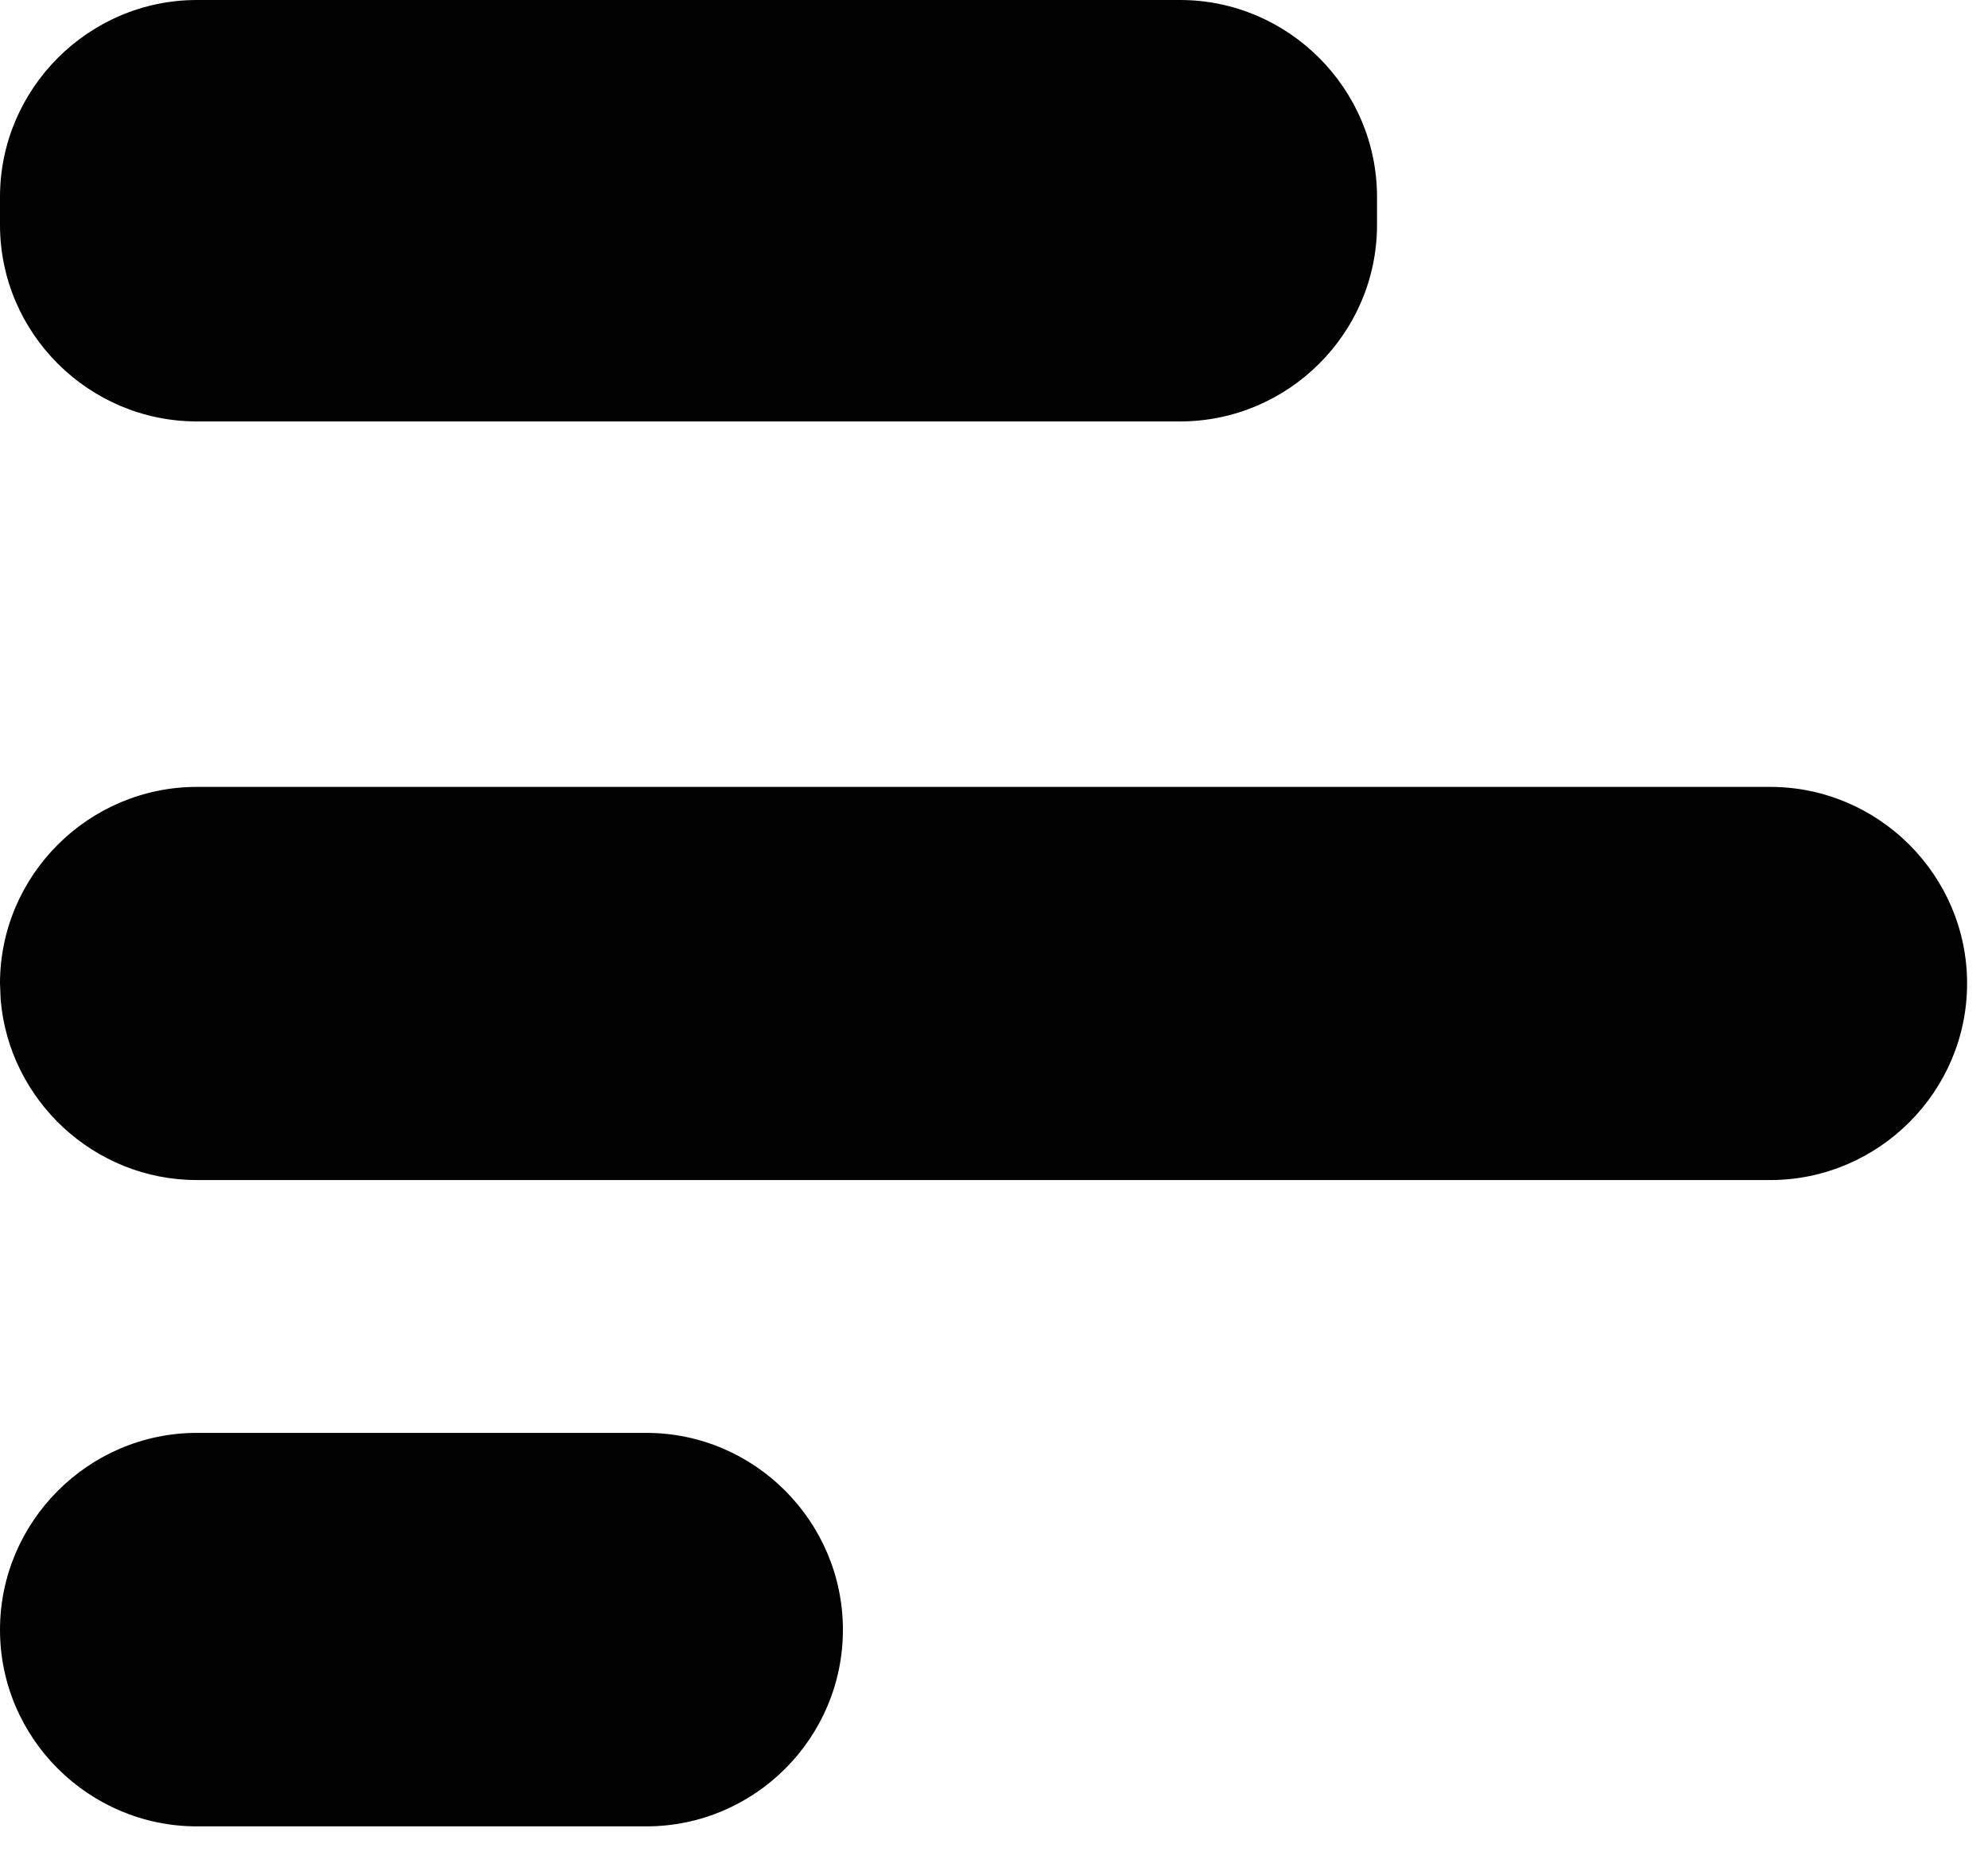 <svg width="33" height="31" viewBox="0 0 33 31" fill="none" xmlns="http://www.w3.org/2000/svg">
<path d="M32.653 16.326C32.653 18.123 31.181 19.59 29.384 19.59L3.269 19.59C1.561 19.59 0.151 18.263 0.011 16.595L-9.16954e-05 16.326C-9.16168e-05 14.53 1.472 13.063 3.269 13.063L29.384 13.063C31.181 13.063 32.653 14.53 32.653 16.326Z" fill="#020202"/>
<path d="M22.858 3.733C22.858 5.53 21.386 6.996 19.589 6.996L3.268 6.996C1.472 6.996 -0 5.53 -0 3.733L-0 3.269C-0 1.472 1.472 -9.34818e-07 3.268 -8.56285e-07L19.589 -1.42877e-07C21.386 -6.43438e-08 22.858 1.472 22.858 3.269L22.858 3.733ZM13.992 27.056C13.992 28.853 12.526 30.319 10.729 30.319L3.268 30.319C1.472 30.319 -0 28.853 -0 27.056C-0 25.259 1.472 23.787 3.268 23.787L10.729 23.787C12.526 23.787 13.992 25.259 13.992 27.056Z" fill="#020202"/>
</svg>
